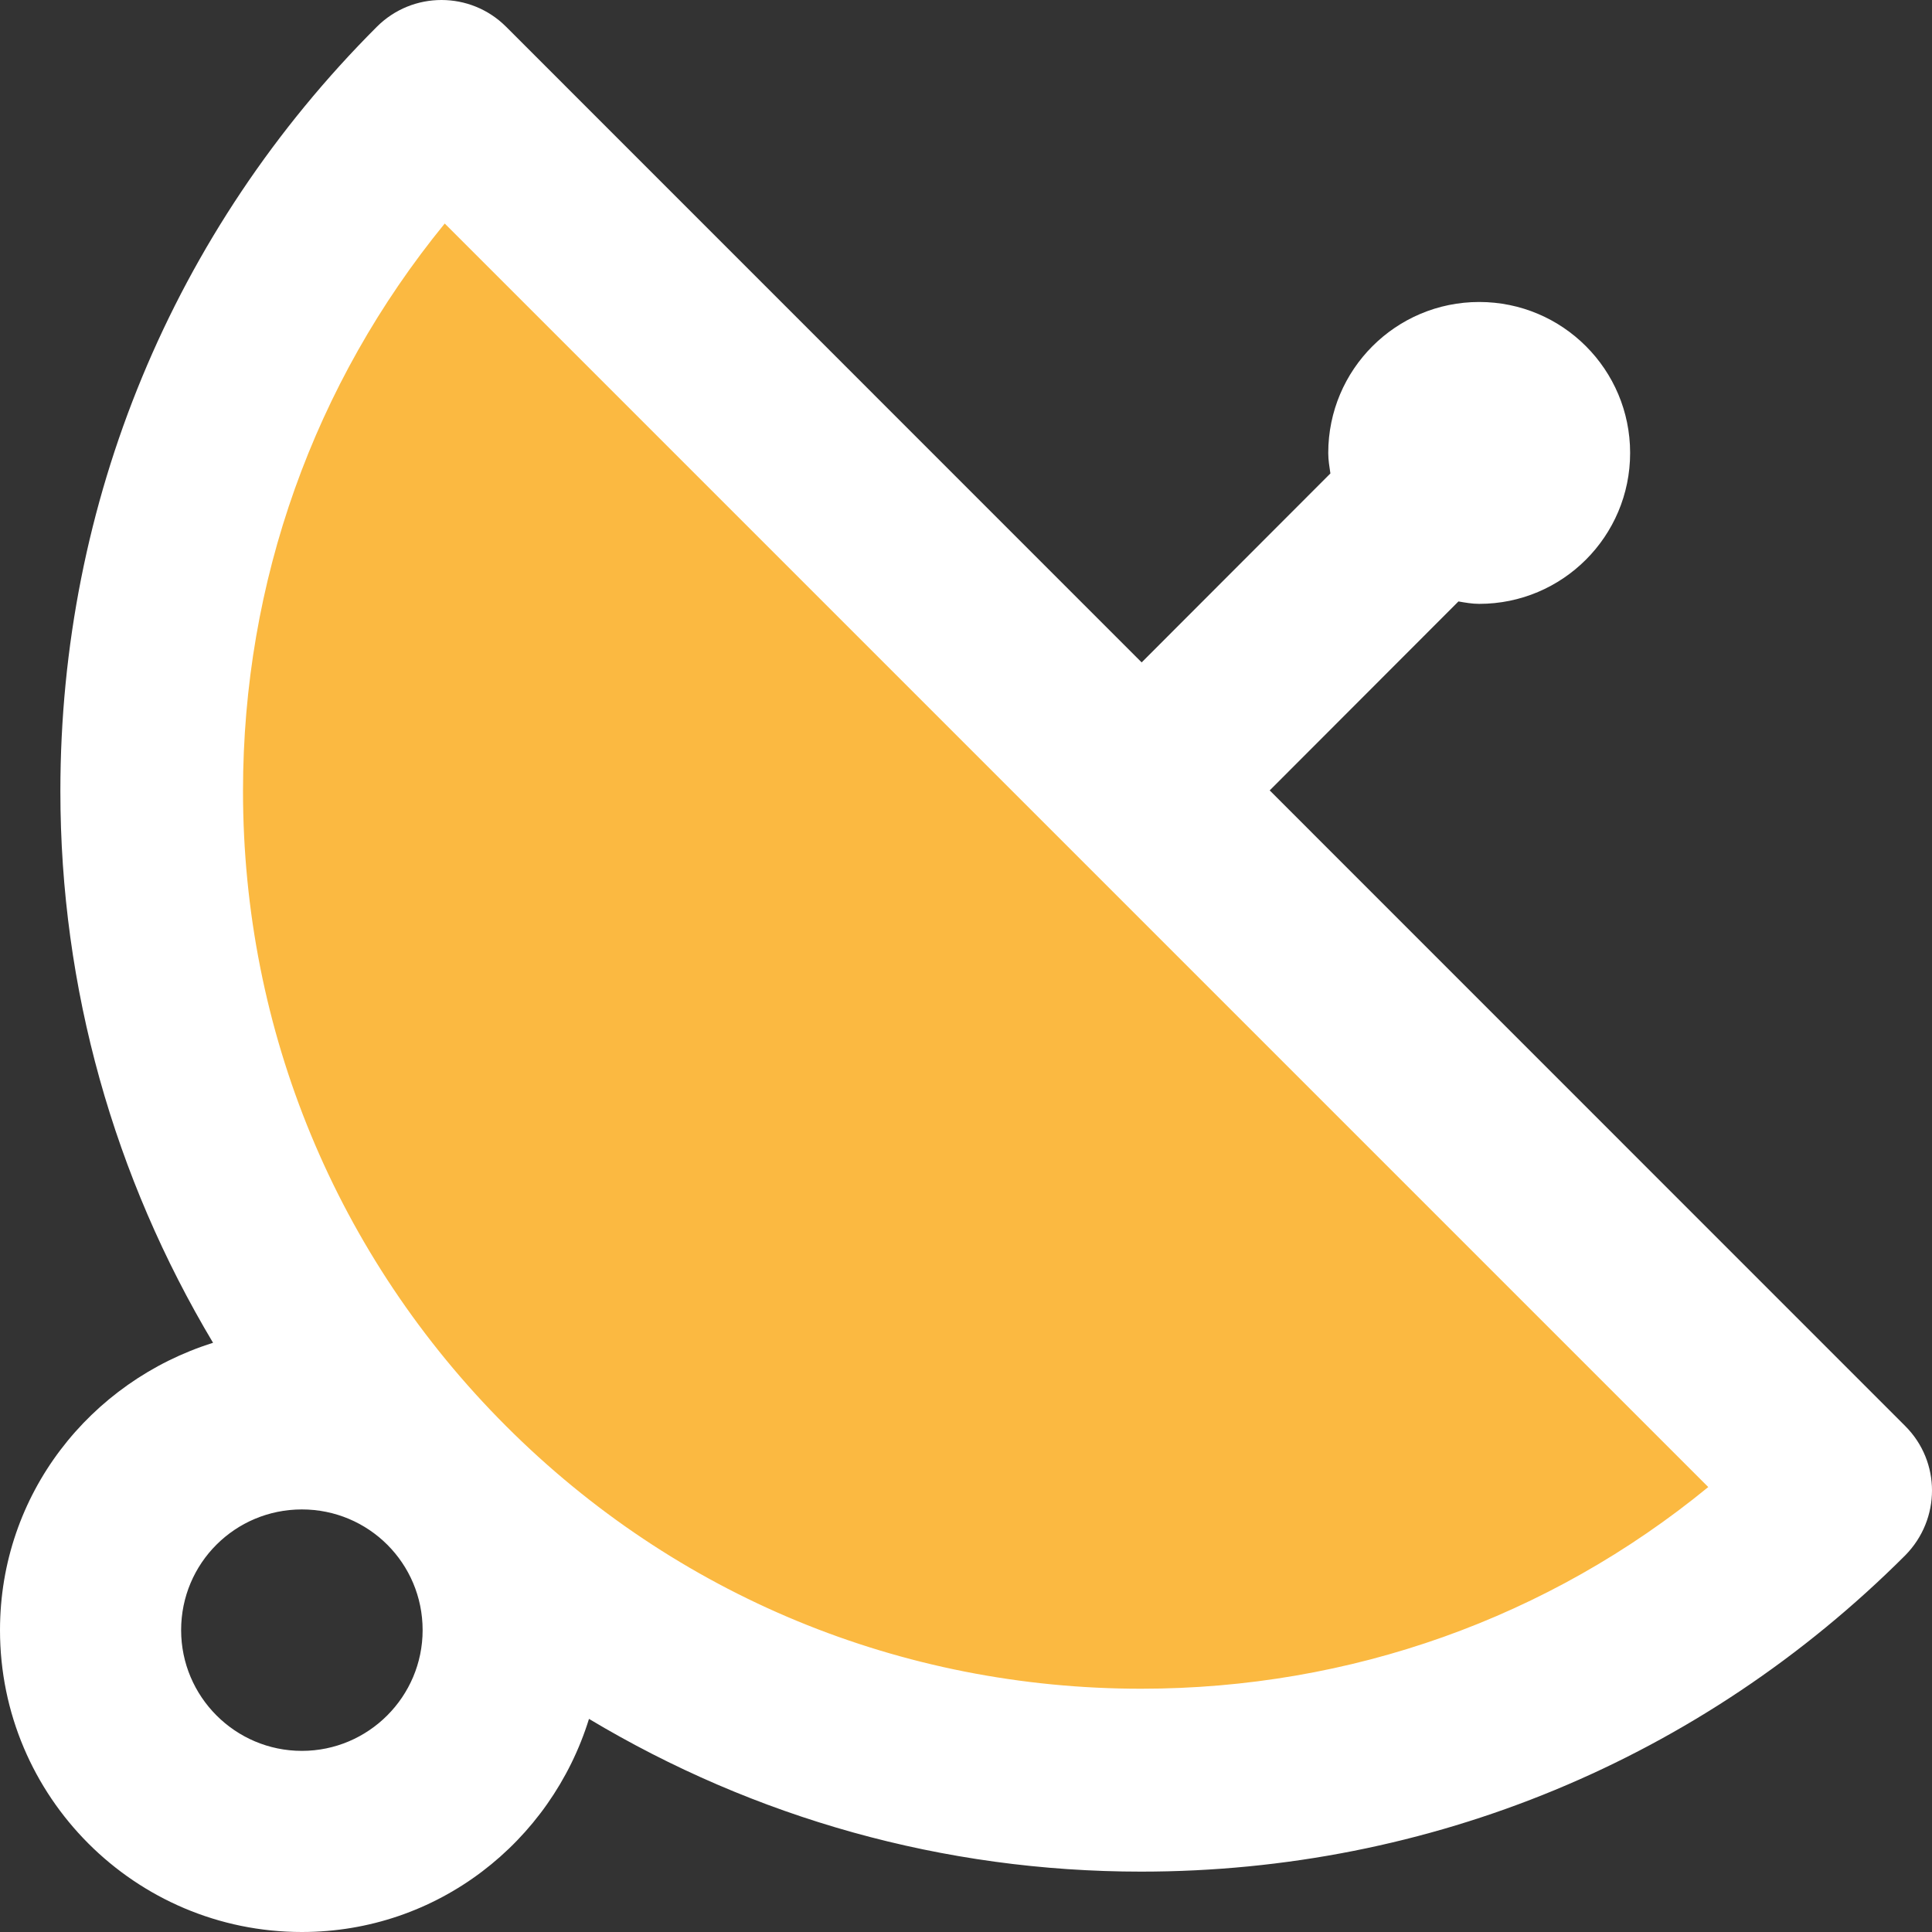 <?xml version="1.0" encoding="UTF-8"?>
<svg width="36px" height="36px" viewBox="0 0 36 36" version="1.1" xmlns="http://www.w3.org/2000/svg" xmlns:xlink="http://www.w3.org/1999/xlink">
    <rect x="0" y="0" width="36" height="36" fill="#333333" stroke="none"/>
    <title>雷达</title>
    <g id="页面-1" stroke="none" stroke-width="1" fill="none" fill-rule="evenodd">
        <g id="默认" transform="translate(-898, -758)">
            <g id="杆图" transform="translate(747, 110)">
                <g id="编组-9备份-3" transform="translate(105, 616)">
                    <g id="雷达" transform="translate(46, 32)">
                        <path d="M7.875,2.5 C7.803,2.842 7.053,3.82 5.625,5.432 L3.375,14.836 L4,20.36 L6.981,25.741 L12.312,30.375 L17.352,32.625 L25.878,32.625 L31.831,30.375 L33.553,27.234 L20.29,13.318 C12.086,5.764 7.948,2.158 7.875,2.5 Z" id="路径-4" fill="#FBB941"></path>
                        <g id="leida" fill="#FFFFFF" fill-rule="nonzero">
                            <path d="M35.502,26.573 L23.659,14.728 L27.176,11.207 C27.303,11.229 27.43,11.252 27.563,11.252 C29.117,11.252 30.375,9.992 30.375,8.44 C30.375,6.887 29.117,5.627 27.563,5.627 C26.009,5.627 24.75,6.887 24.75,8.44 C24.75,8.575 24.772,8.698 24.79,8.822 L21.273,12.343 L9.43,0.498 C8.765,-0.166 7.688,-0.166 7.023,0.498 C3.22,4.3 1.125,9.362 1.125,14.739 C1.124,18.418 2.129,21.939 3.97,25.021 C1.677,25.741 0,27.844 0,30.375 C0,33.48 2.519,36 5.625,36 C8.152,36 10.264,34.324 10.975,32.029 C14.057,33.874 17.578,34.875 21.263,34.875 C26.642,34.875 31.698,32.783 35.502,28.981 C36.166,28.306 36.166,27.237 35.502,26.573 L35.502,26.573 Z M5.625,32.625 C4.382,32.625 3.375,31.613 3.375,30.375 C3.375,29.127 4.382,28.126 5.625,28.126 C6.867,28.126 7.875,29.127 7.875,30.375 C7.875,31.613 6.867,32.625 5.625,32.625 Z M21.263,31.467 C16.793,31.467 12.59,29.734 9.43,26.573 C6.269,23.412 4.528,19.205 4.528,14.739 C4.528,10.836 5.852,7.146 8.287,4.165 L31.831,27.709 C28.854,30.15 25.161,31.467 21.263,31.467 L21.263,31.467 Z" id="形状"></path>
                        </g>
                    </g>
                </g>
            </g>
        </g>
    </g>
</svg>